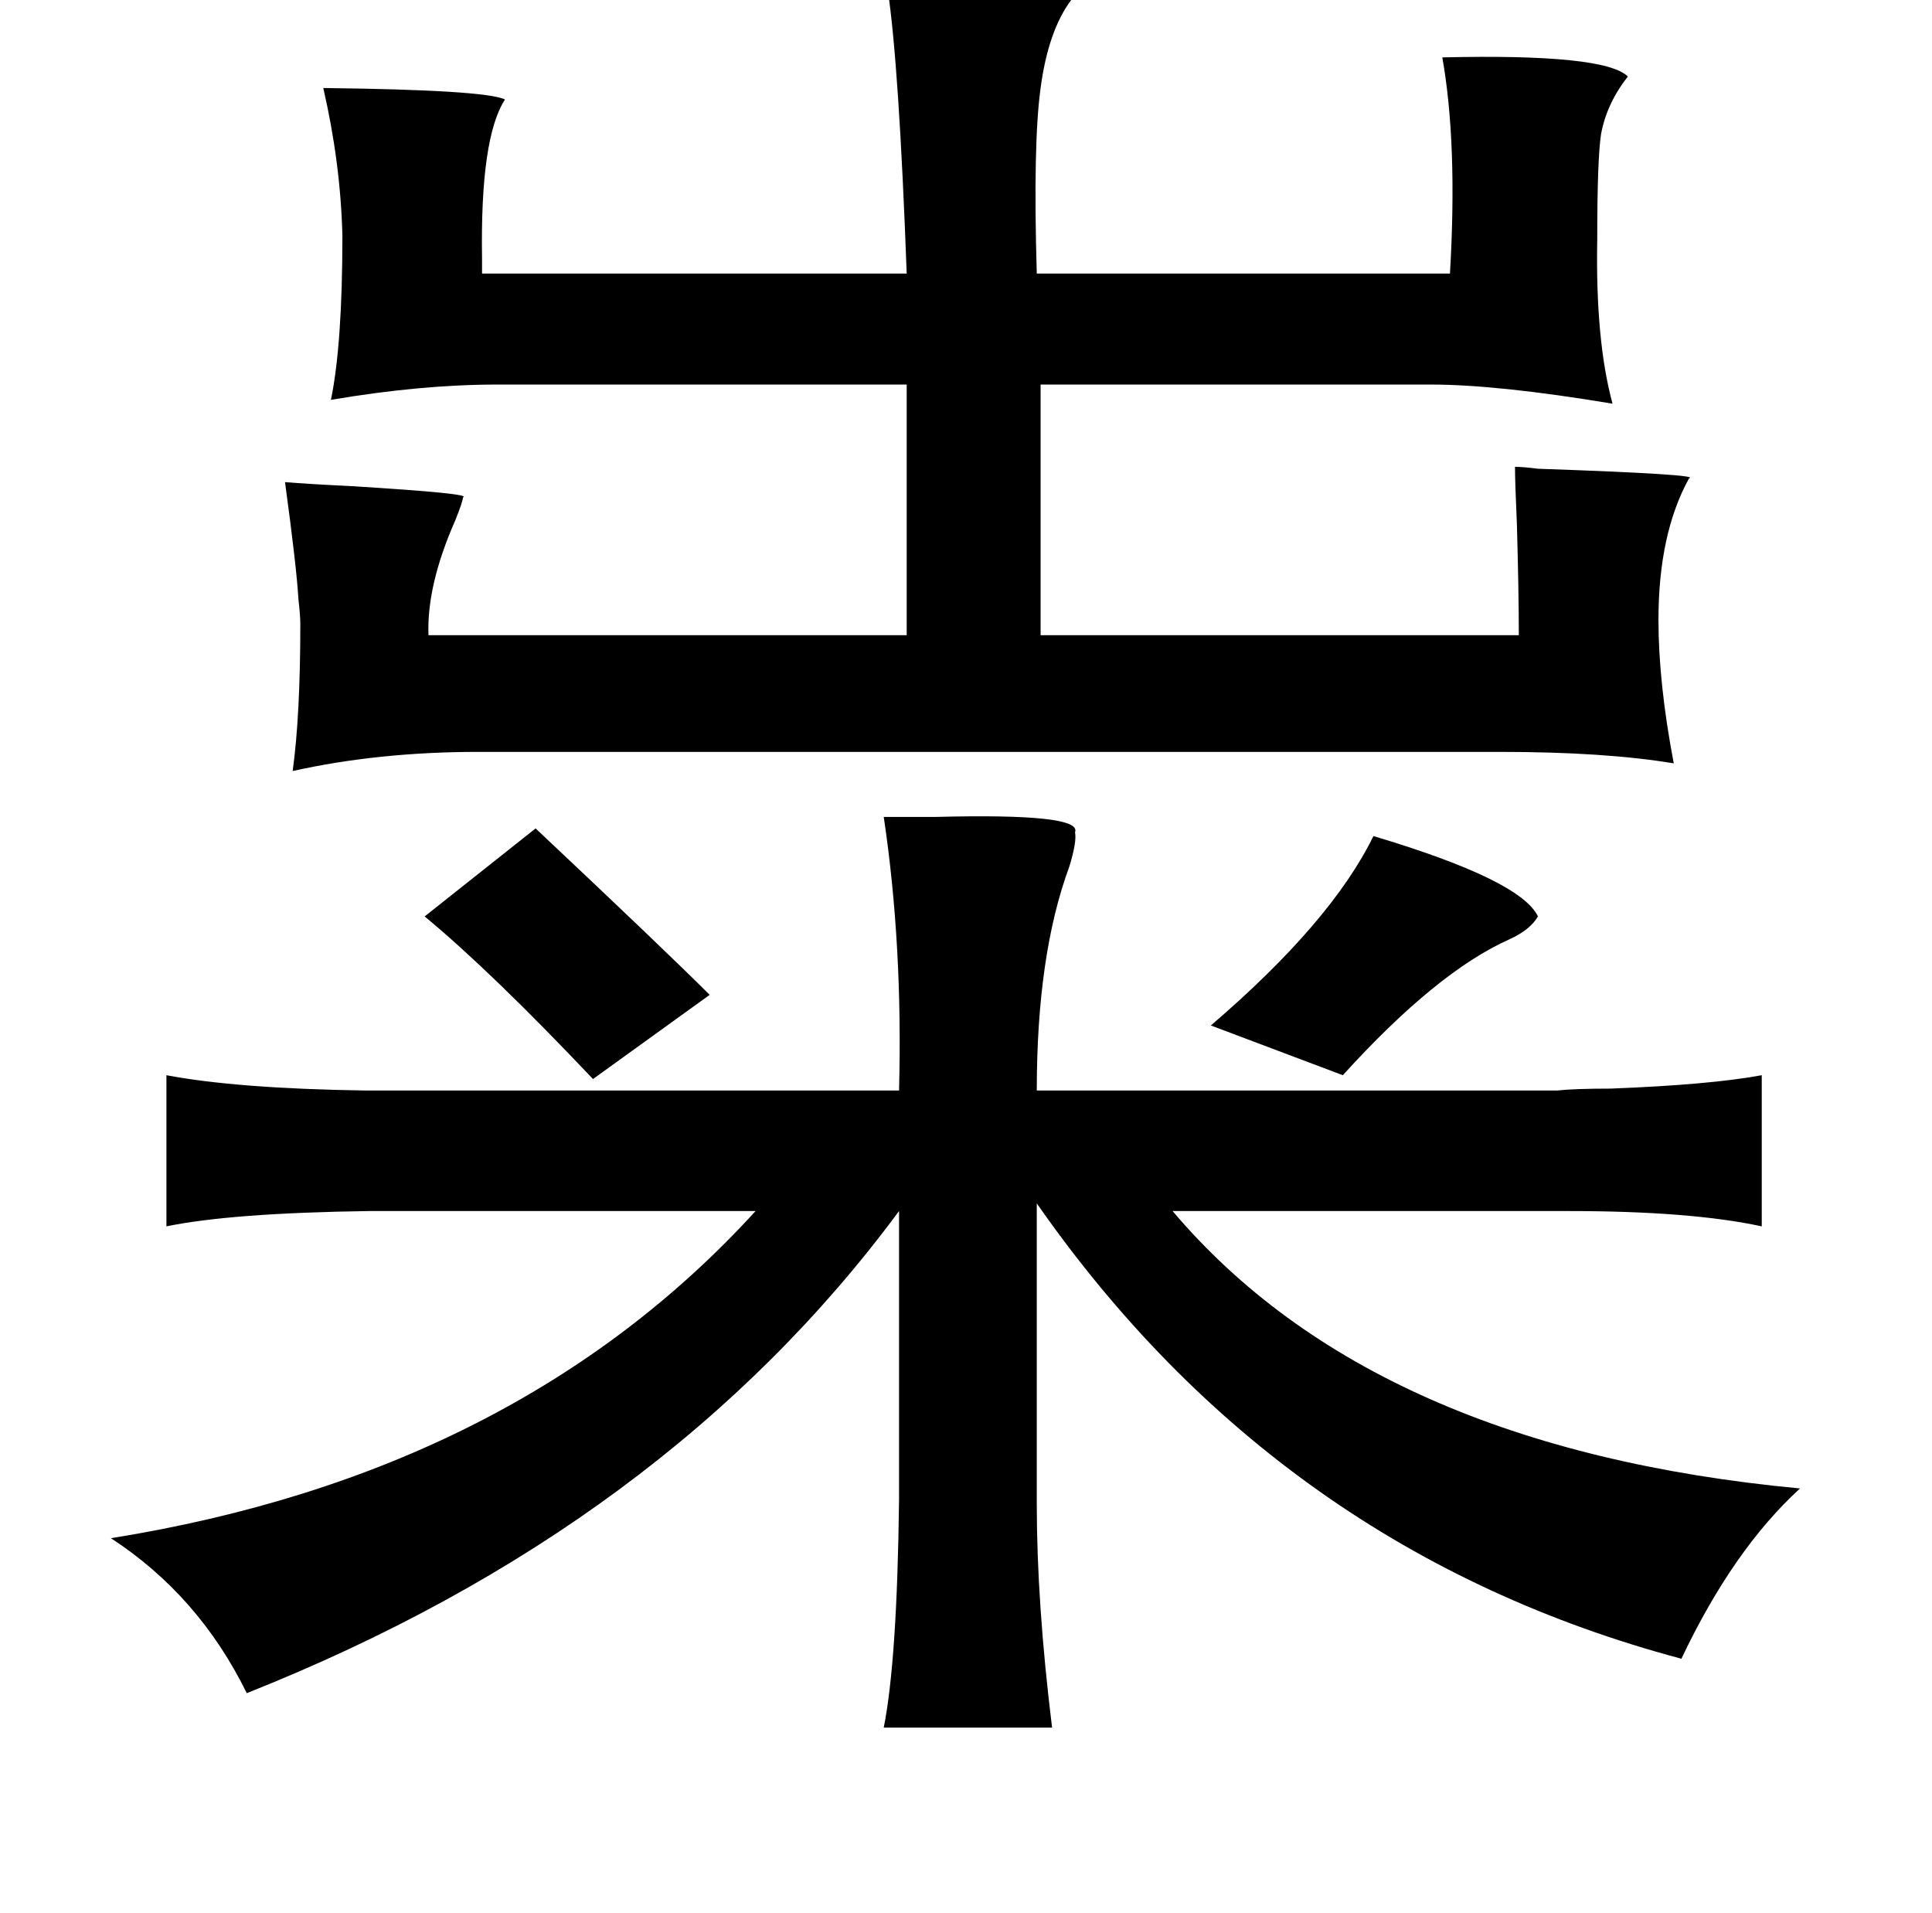 <?xml version="1.0" standalone="no"?>
<!DOCTYPE svg PUBLIC "-//W3C//DTD SVG 1.1//EN" "http://www.w3.org/Graphics/SVG/1.1/DTD/svg11.dtd" >
<svg xmlns="http://www.w3.org/2000/svg" xmlns:xlink="http://www.w3.org/1999/xlink" version="1.1" viewBox="-10 0 1010 1000">
   <path fill="currentColor"
d="M454 -6q54 0 96 6q-12 16 -16 46q-4 29 -2 97h216q4 -68 -4 -113q85 -2 97 10q-11 14 -14 30q-2 13 -2 55q-1 53 8 86q-60 -10 -95 -10h-204v131h250q0 -22 -1 -58q-1 -22 -1 -30q4 0 12 1q86 3 79 5q-16 29 -16 74q0 33 8 75q-36 -6 -91 -6h-534q-52 0 -97 10
q4 -29 4 -77q0 -4 -1 -13q-1 -17 -7 -61q12 1 33 2q66 4 60 6q0 2 -4 12q-15 34 -14 60h250v-131h-214q-40 0 -87 8q6 -29 6 -86q-1 -38 -10 -77q85 1 95 6q-13 20 -12 83v8h222q-4 -109 -10 -149zM452 427h27q77 -2 73 8q1 5 -3 18q-17 46 -17 117h272q9 -1 28 -1
q52 -2 79 -7v79q-37 -8 -101 -8h-207q105 124 328 145q-35 32 -62 89q-210 -56 -337 -238v157q0 52 8 117h-88q7 -35 8 -119v-151q-122 165 -341 252q-25 -51 -71 -81q212 -34 337 -171h-202q-72 1 -106 8v-79q37 7 104 8h279q2 -76 -8 -143zM270 433q68 64 91 87l-61 44
q-53 -56 -88 -85zM623 536q63 -54 85 -99q77 23 86 42q-4 7 -15 12q-38 17 -87 71z" />
</svg>
